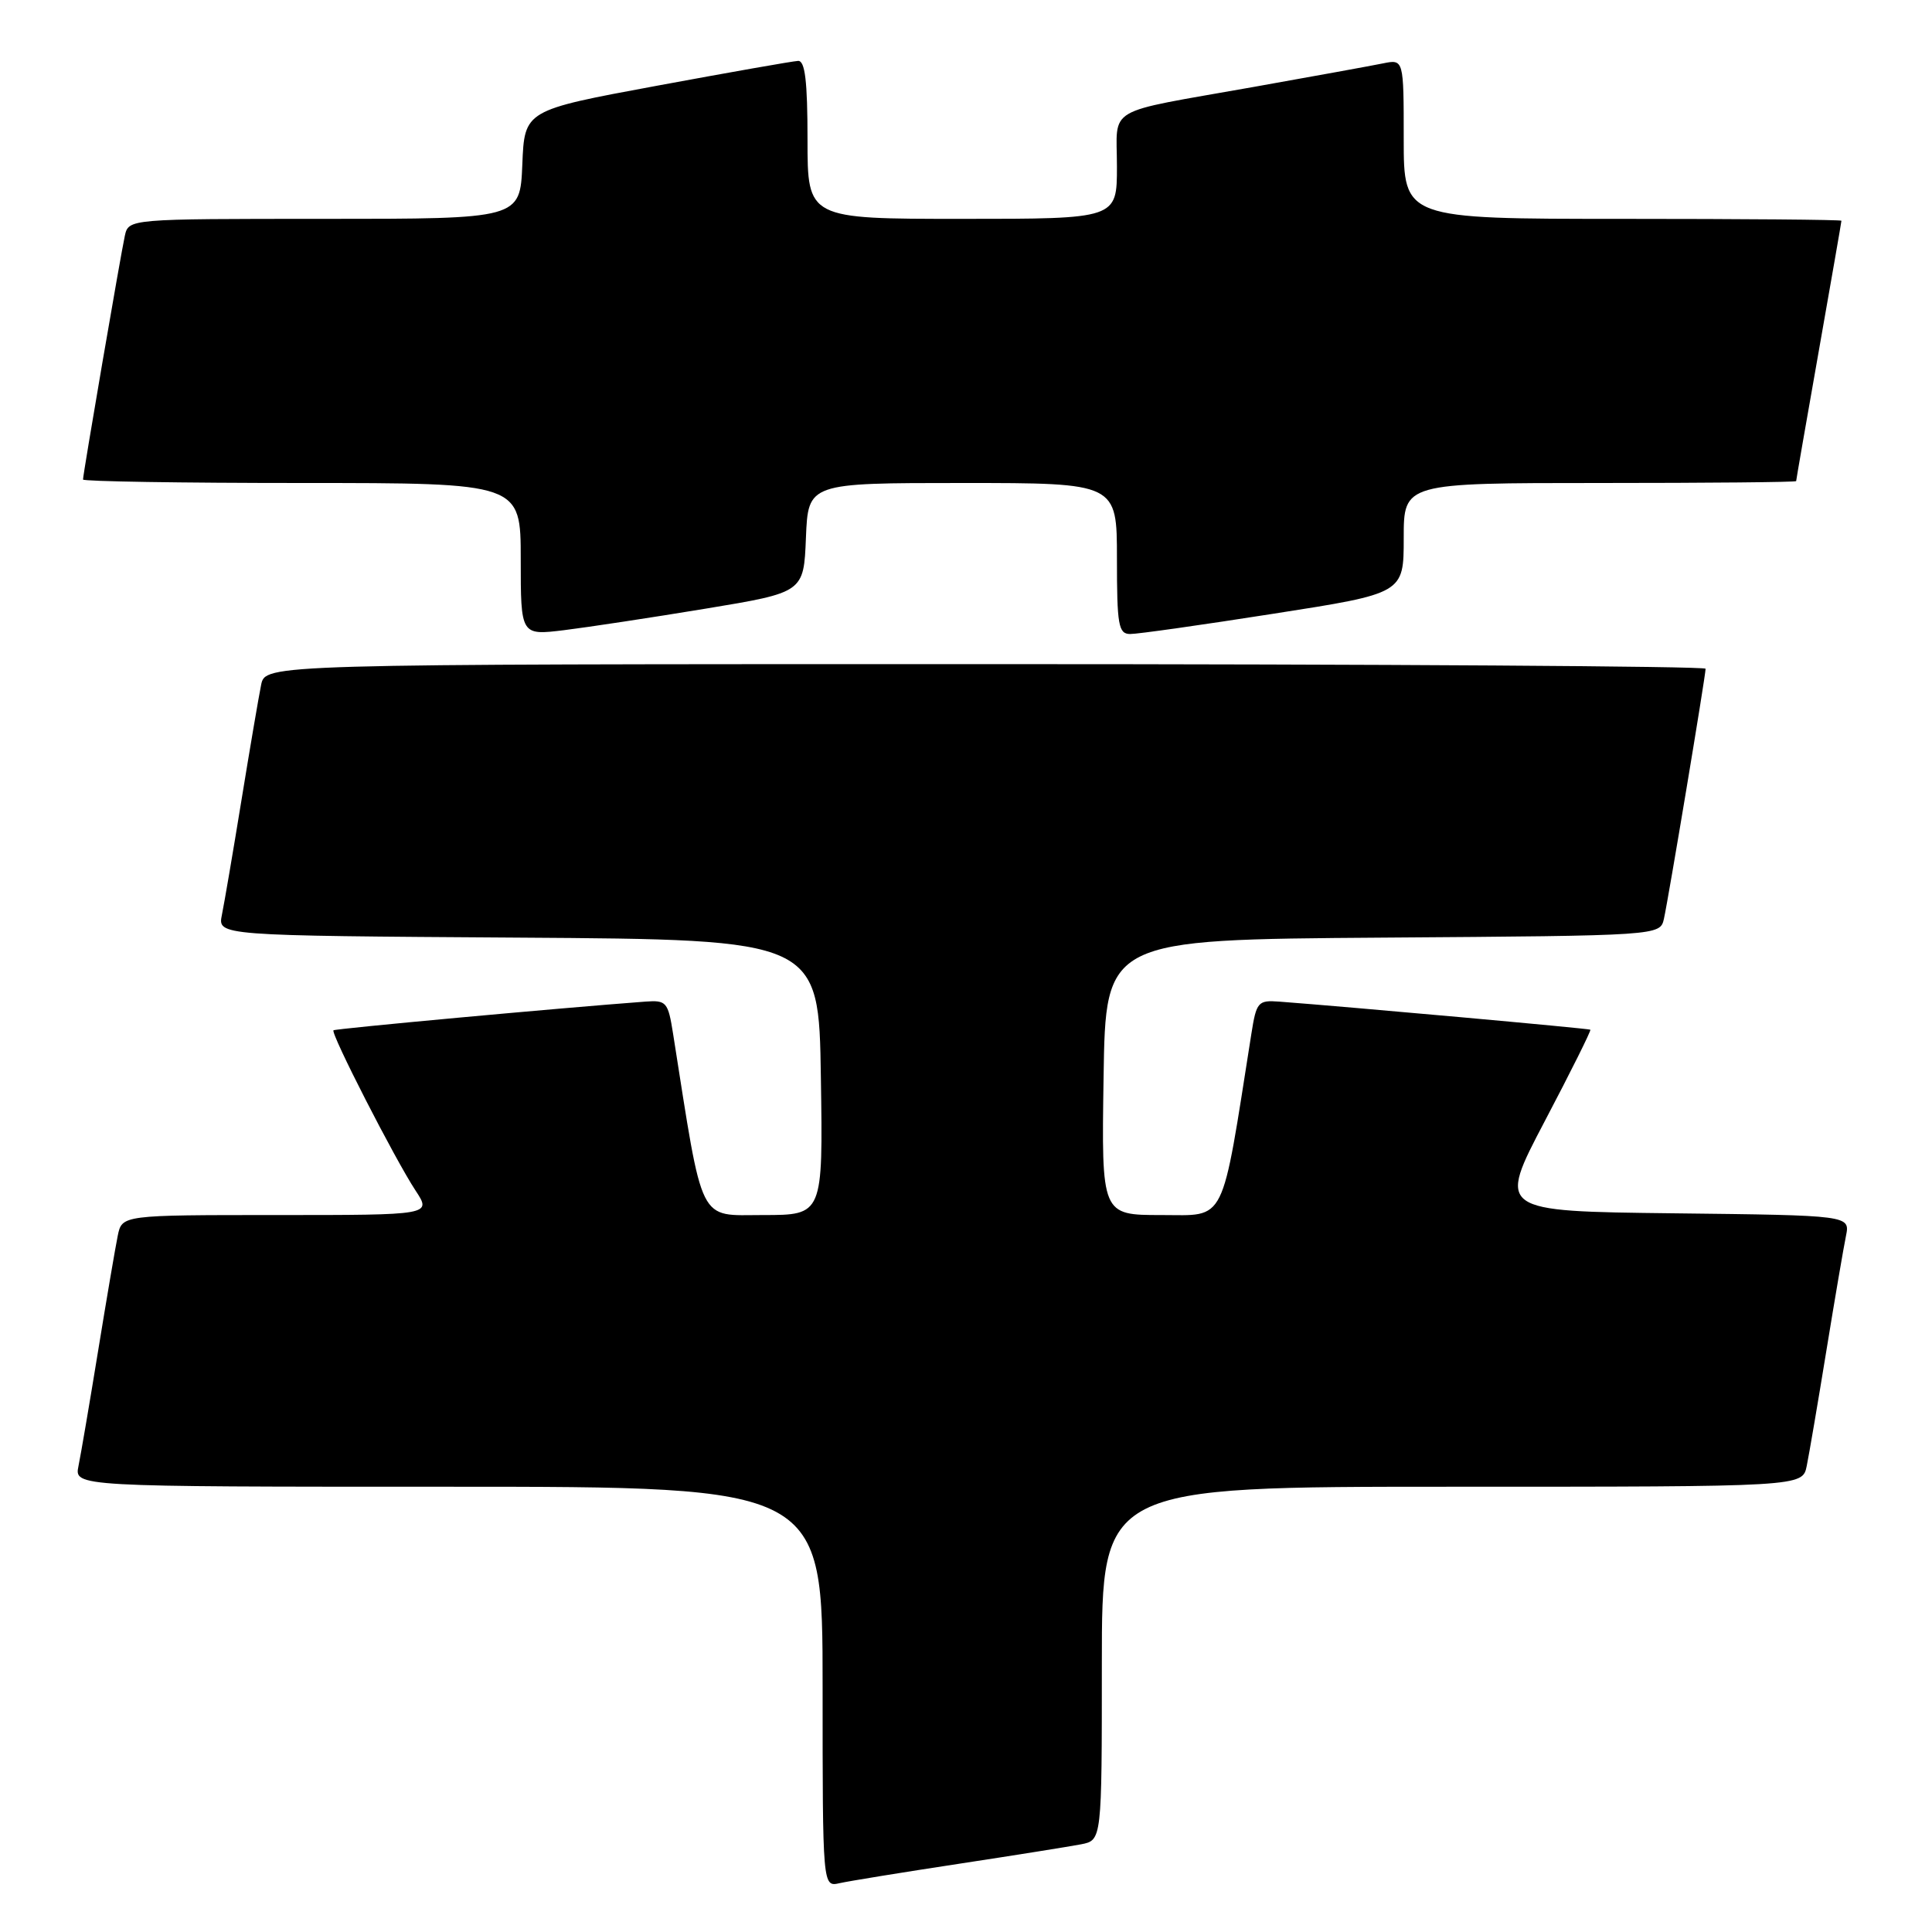 <?xml version="1.0" encoding="UTF-8" standalone="no"?>
<!DOCTYPE svg PUBLIC "-//W3C//DTD SVG 1.1//EN" "http://www.w3.org/Graphics/SVG/1.1/DTD/svg11.dtd" >
<svg xmlns="http://www.w3.org/2000/svg" xmlns:xlink="http://www.w3.org/1999/xlink" version="1.1" viewBox="0 0 256 256">
 <g >
 <path fill="currentColor"
d=" M 127.00 246.97 C 134.43 245.84 141.74 244.67 143.25 244.38 C 146.00 243.84 146.00 243.84 146.00 220.42 C 146.00 197.00 146.00 197.00 192.42 197.00 C 238.84 197.00 238.84 197.00 239.40 194.25 C 239.71 192.74 240.88 185.88 242.00 179.00 C 243.12 172.12 244.29 165.27 244.60 163.77 C 245.15 161.04 245.15 161.04 221.79 160.77 C 198.42 160.50 198.42 160.50 204.69 148.56 C 208.14 142.00 210.86 136.54 210.73 136.44 C 210.54 136.28 178.80 133.42 169.51 132.72 C 166.69 132.51 166.48 132.76 165.81 137.00 C 161.77 162.61 162.57 161.00 153.89 161.00 C 145.95 161.00 145.95 161.00 146.23 142.75 C 146.50 124.50 146.50 124.50 183.23 124.24 C 219.97 123.98 219.97 123.98 220.48 121.74 C 221.06 119.16 226.00 89.54 226.00 88.61 C 226.00 88.28 183.06 88.00 130.58 88.00 C 35.16 88.00 35.16 88.00 34.60 90.75 C 34.29 92.26 33.12 99.12 32.00 106.00 C 30.88 112.88 29.71 119.73 29.40 121.24 C 28.85 123.98 28.85 123.98 68.67 124.24 C 108.50 124.50 108.50 124.50 108.77 142.75 C 109.05 161.00 109.05 161.00 101.11 161.00 C 92.43 161.00 93.23 162.61 89.19 137.00 C 88.52 132.76 88.31 132.51 85.49 132.72 C 73.97 133.58 44.44 136.30 44.19 136.52 C 43.77 136.88 52.35 153.64 55.06 157.75 C 57.20 161.00 57.20 161.00 36.68 161.00 C 16.16 161.00 16.16 161.00 15.60 163.75 C 15.29 165.26 14.12 172.12 13.00 179.00 C 11.88 185.88 10.71 192.74 10.40 194.25 C 9.84 197.00 9.84 197.00 59.42 197.00 C 109.00 197.00 109.00 197.00 109.00 223.52 C 109.00 250.04 109.00 250.04 111.25 249.53 C 112.49 249.25 119.58 248.10 127.00 246.97 Z  M 93.50 80.65 C 106.50 78.50 106.50 78.50 106.79 71.25 C 107.09 64.00 107.09 64.00 127.54 64.00 C 148.00 64.00 148.00 64.00 148.00 74.00 C 148.00 82.85 148.20 84.00 149.75 84.01 C 150.71 84.02 159.26 82.81 168.75 81.32 C 186.00 78.63 186.00 78.63 186.00 71.31 C 186.00 64.00 186.00 64.00 212.00 64.00 C 226.30 64.00 238.00 63.89 238.00 63.75 C 238.00 63.61 239.35 55.85 241.00 46.50 C 242.65 37.15 244.00 29.39 244.00 29.25 C 244.00 29.11 230.95 29.00 215.00 29.00 C 186.00 29.00 186.00 29.00 186.00 18.42 C 186.00 7.84 186.00 7.84 183.25 8.40 C 181.74 8.71 173.97 10.12 166.00 11.54 C 146.08 15.08 148.00 13.96 148.00 22.07 C 148.00 29.00 148.00 29.00 127.50 29.00 C 107.00 29.00 107.00 29.00 107.00 18.50 C 107.00 10.73 106.67 8.02 105.75 8.07 C 105.06 8.10 96.62 9.59 87.00 11.37 C 69.50 14.61 69.50 14.61 69.21 21.81 C 68.91 29.00 68.91 29.00 42.98 29.00 C 17.04 29.00 17.04 29.00 16.54 31.25 C 15.99 33.75 11.00 62.82 11.00 63.54 C 11.00 63.79 24.05 64.00 40.00 64.00 C 69.00 64.00 69.00 64.00 69.00 74.10 C 69.00 84.20 69.00 84.20 74.75 83.50 C 77.91 83.11 86.35 81.83 93.50 80.65 Z "/>
</g>
</svg>